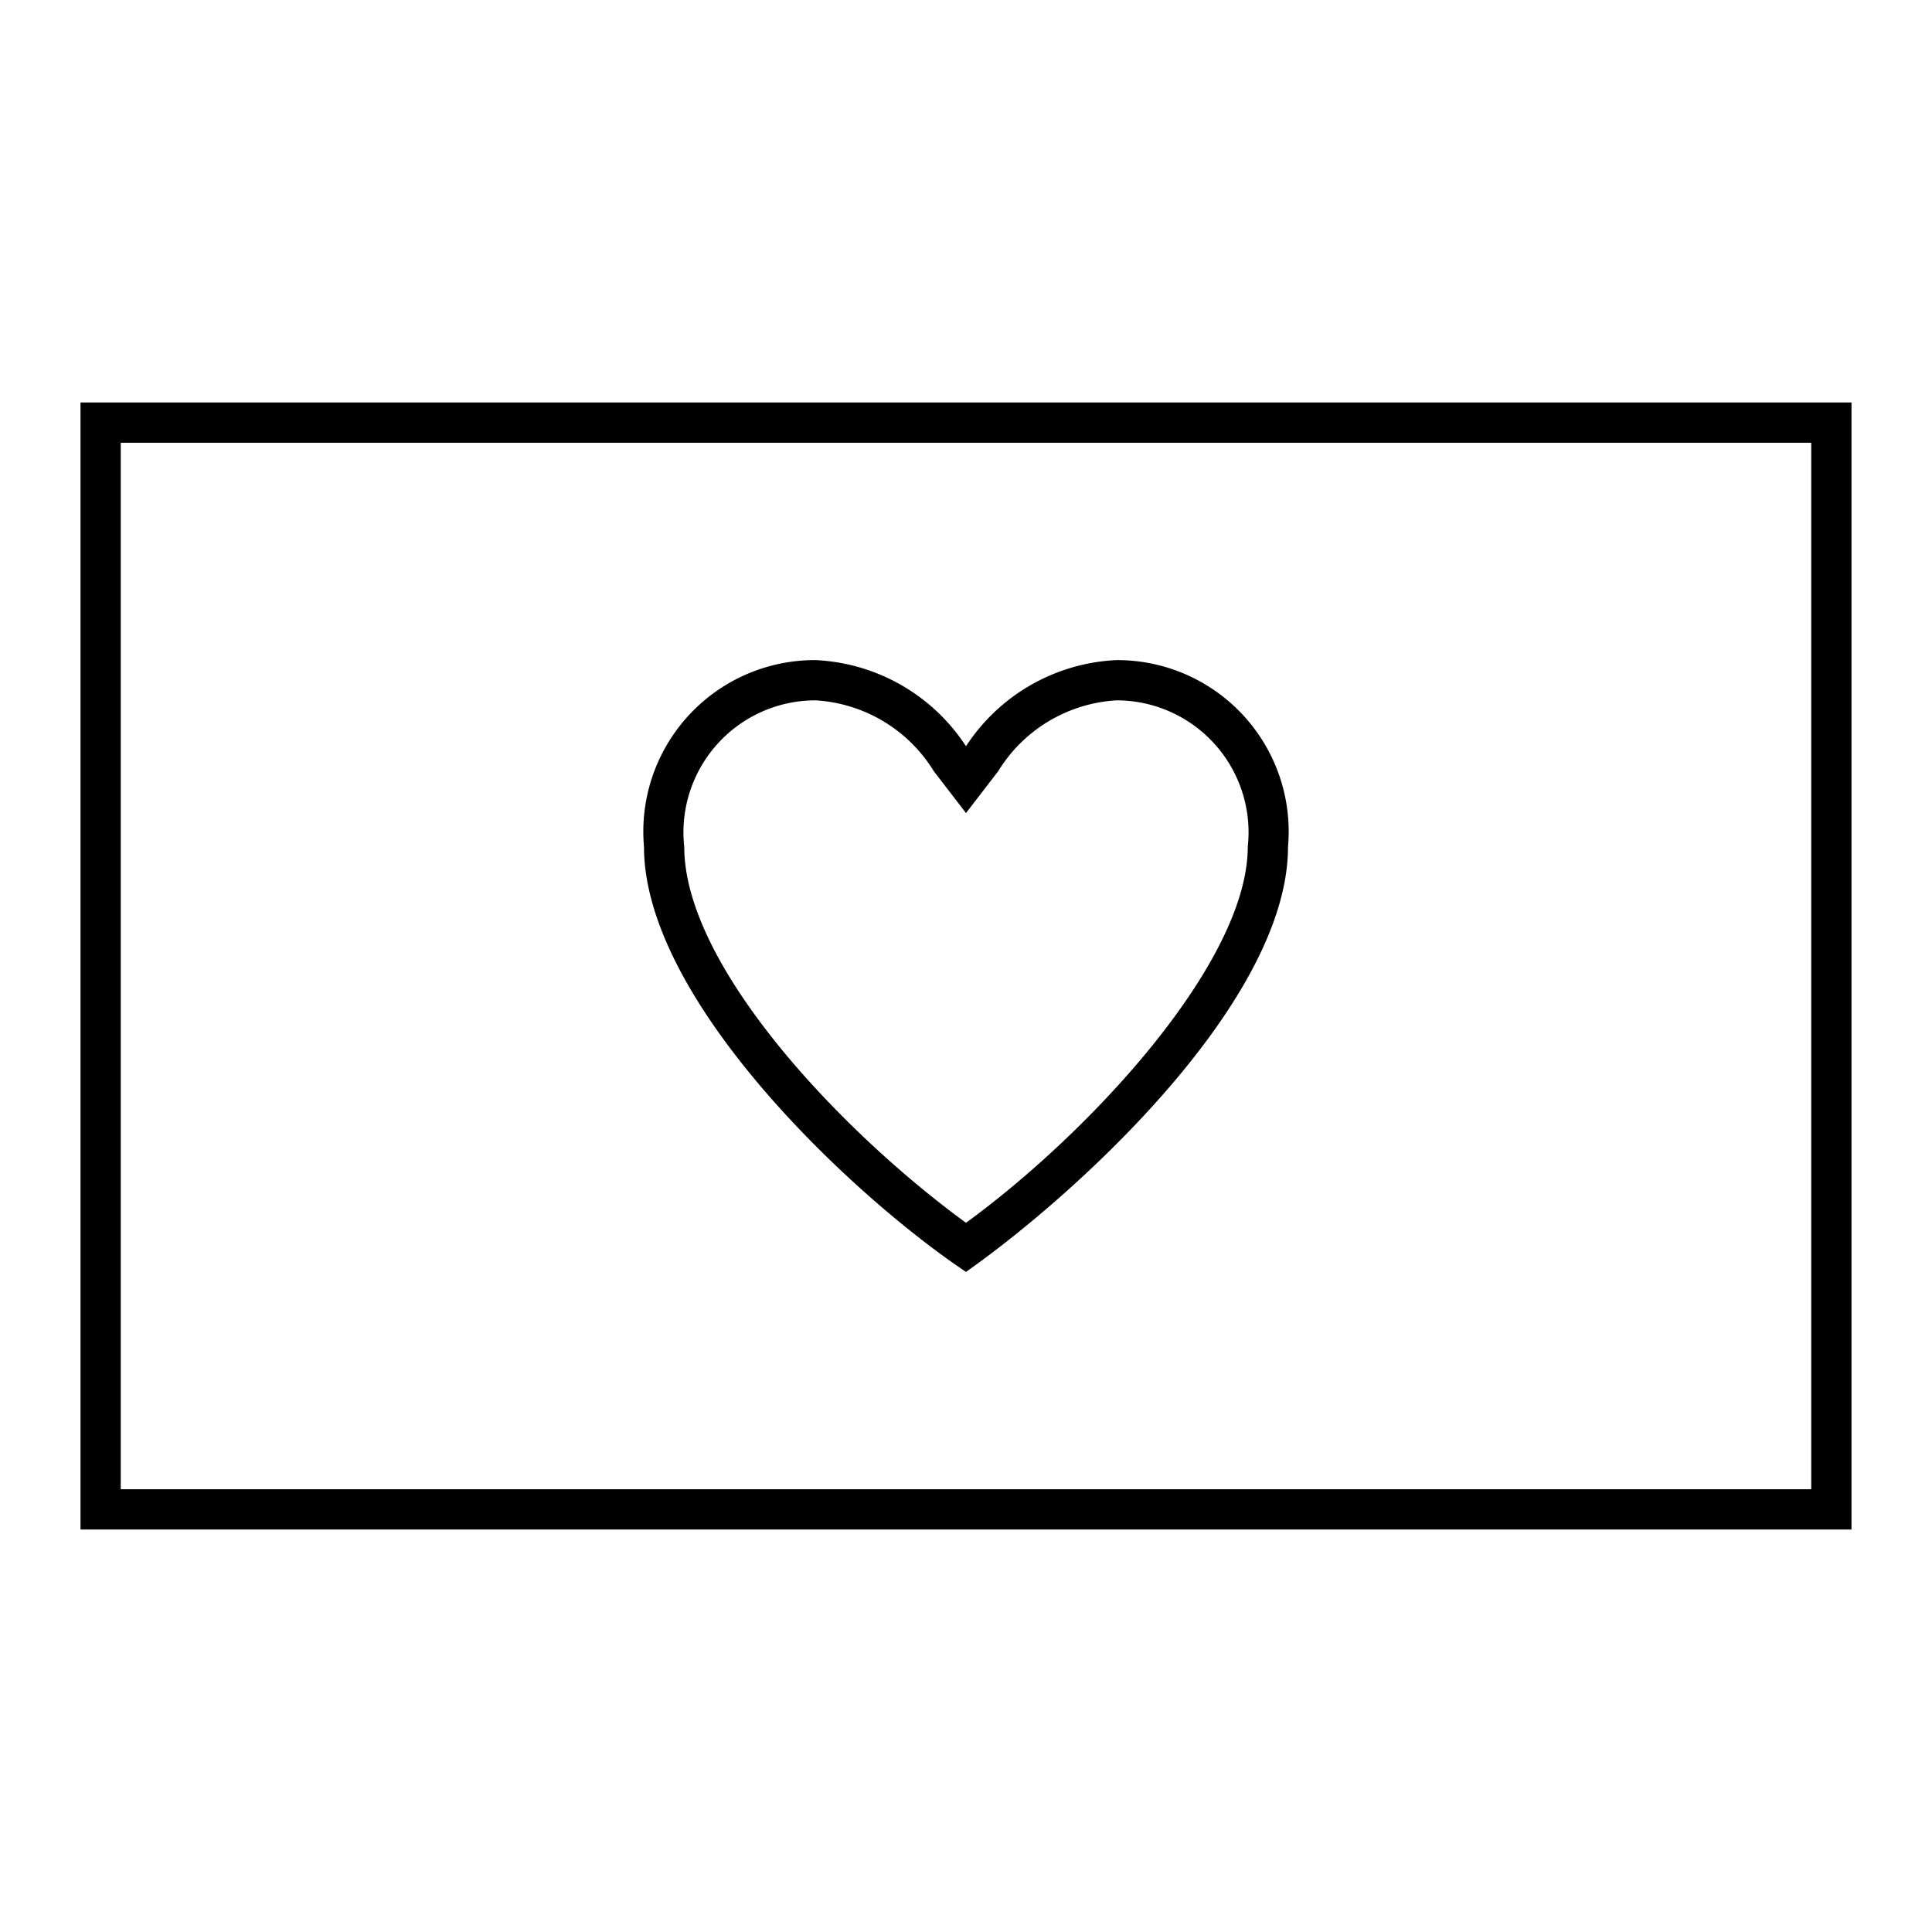 <svg id="Layer_1" data-name="Layer 1" xmlns="http://www.w3.org/2000/svg" viewBox="0 0 24 24"><title>iconoteka_charity__donations_l_s</title><path d="M1,5V19H23V5ZM22.5,18.5H1.5V5.5h21ZM12,15.8c1.42-1,4-3.38,4-5.28A2.13,2.13,0,0,0,13.87,8.2,2.36,2.36,0,0,0,12,9.27,2.36,2.36,0,0,0,10.13,8.2,2.13,2.13,0,0,0,8,10.52C8,12.42,10.58,14.85,12,15.8ZM10.13,8.7a1.85,1.85,0,0,1,1.47.88l.4.52.4-.52a1.85,1.85,0,0,1,1.47-.88,1.64,1.64,0,0,1,1.63,1.82c0,1.43-1.95,3.54-3.5,4.67C10.45,14.06,8.5,12,8.5,10.52A1.64,1.64,0,0,1,10.13,8.7Z"/></svg>